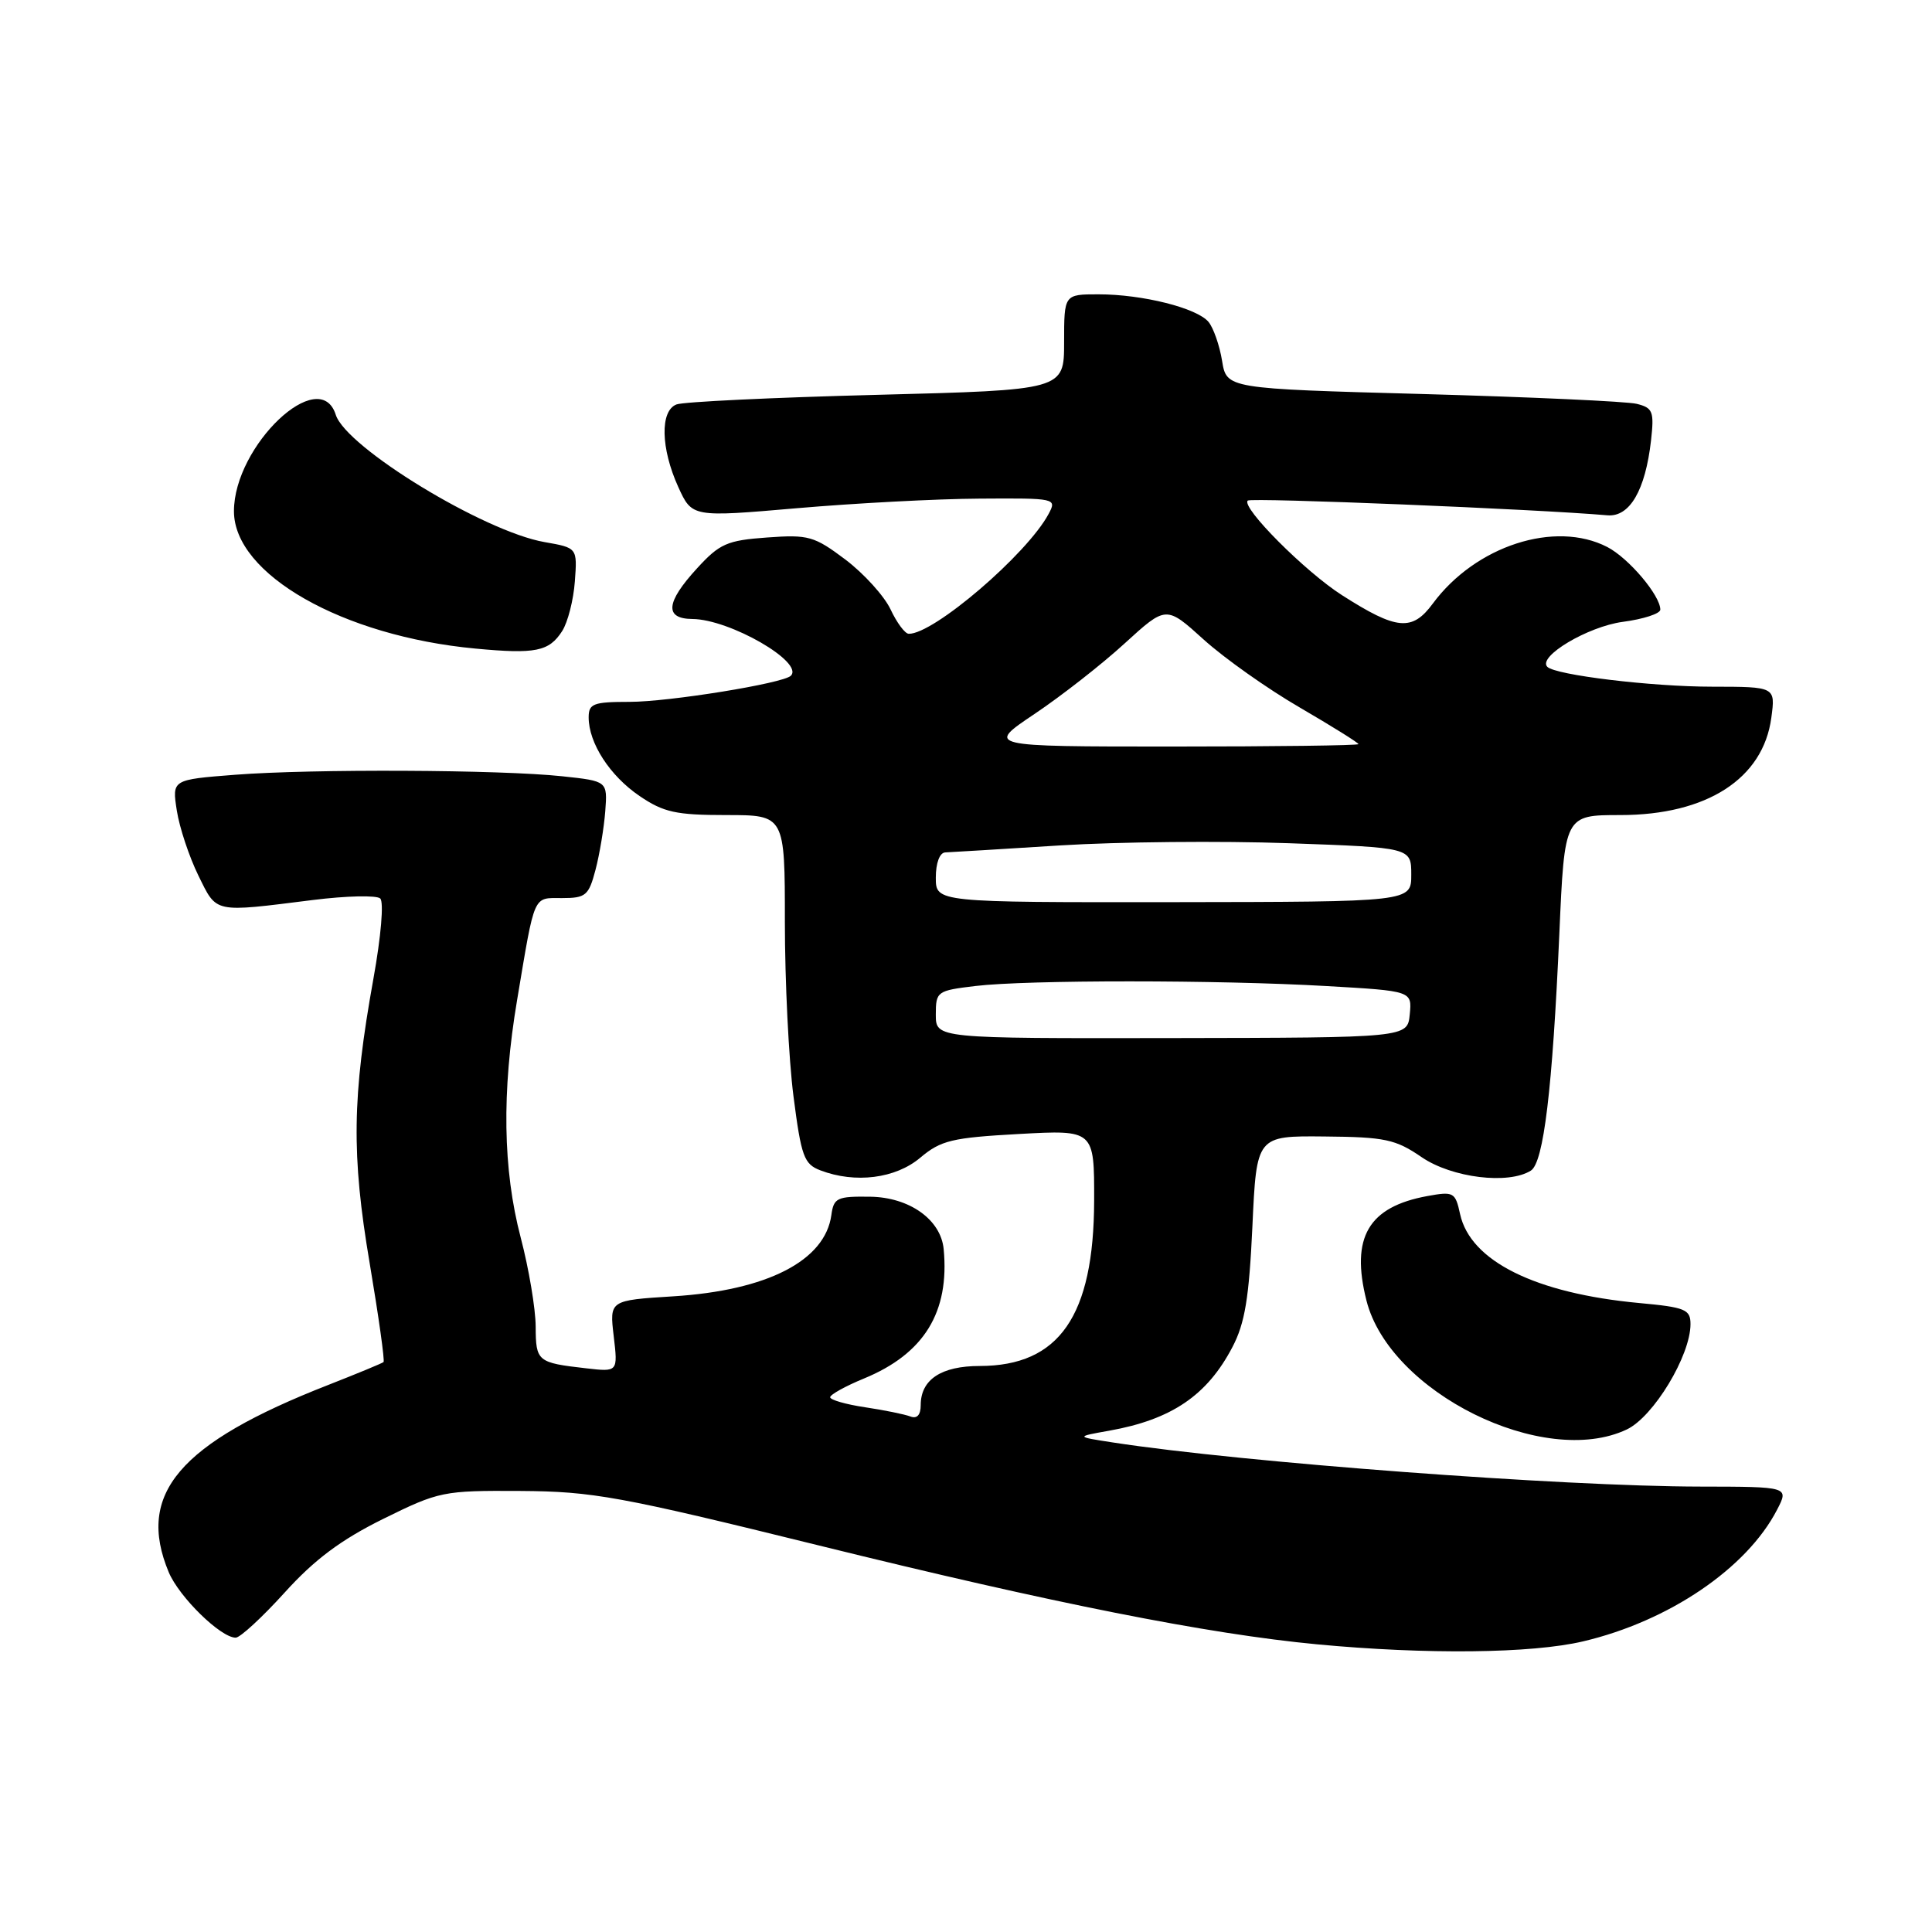 <?xml version="1.0" encoding="UTF-8" standalone="no"?>
<!DOCTYPE svg PUBLIC "-//W3C//DTD SVG 1.1//EN" "http://www.w3.org/Graphics/SVG/1.1/DTD/svg11.dtd" >
<svg xmlns="http://www.w3.org/2000/svg" xmlns:xlink="http://www.w3.org/1999/xlink" version="1.1" viewBox="0 0 256 256">
 <g >
 <path fill="currentColor"
d=" M 209.77 217.49 C 221.14 214.81 231.46 207.81 235.47 200.05 C 237.05 197.00 237.05 197.00 225.28 196.98 C 207.02 196.96 164.67 193.78 147.50 191.14 C 142.50 190.37 142.50 190.37 147.00 189.57 C 155.24 188.10 159.96 184.89 163.30 178.50 C 164.96 175.34 165.51 171.98 165.95 162.50 C 166.50 150.50 166.50 150.50 175.50 150.59 C 183.53 150.66 184.92 150.96 188.39 153.34 C 192.39 156.07 199.88 156.99 202.85 155.11 C 204.54 154.04 205.71 144.33 206.62 123.75 C 207.31 108.00 207.31 108.00 214.70 108.00 C 226.16 108.00 233.63 103.18 234.71 95.10 C 235.26 91.00 235.26 91.00 226.88 90.99 C 218.83 90.99 206.12 89.45 205.03 88.36 C 203.69 87.01 210.40 83.02 215.02 82.40 C 217.76 82.04 220.00 81.31 220.00 80.78 C 220.00 78.90 215.81 73.95 212.97 72.48 C 206.05 68.91 195.52 72.32 189.86 79.97 C 187.12 83.69 185.07 83.50 177.83 78.87 C 172.94 75.75 164.44 67.22 165.33 66.33 C 165.75 65.91 203.73 67.47 212.98 68.28 C 215.94 68.54 218.02 64.97 218.77 58.36 C 219.20 54.52 219.01 54.04 216.87 53.51 C 215.57 53.19 202.81 52.61 188.52 52.21 C 162.53 51.50 162.53 51.50 161.93 47.80 C 161.60 45.77 160.79 43.46 160.14 42.66 C 158.60 40.81 151.39 39.00 145.56 39.00 C 141.00 39.00 141.00 39.00 141.00 45.34 C 141.00 51.68 141.00 51.68 116.14 52.32 C 102.46 52.67 90.54 53.24 89.64 53.59 C 87.44 54.43 87.55 59.41 89.87 64.52 C 91.70 68.54 91.70 68.54 105.60 67.34 C 113.24 66.68 124.13 66.10 129.79 66.07 C 139.91 66.00 140.05 66.03 138.95 68.09 C 136.10 73.43 123.69 84.06 120.41 83.98 C 119.91 83.97 118.83 82.51 118.00 80.74 C 117.17 78.98 114.49 76.02 112.04 74.16 C 107.89 71.04 107.14 70.82 101.64 71.22 C 96.34 71.60 95.35 72.04 92.36 75.31 C 88.21 79.83 88.02 81.99 91.75 82.02 C 96.70 82.06 106.58 87.76 104.79 89.54 C 103.78 90.55 88.65 93.00 83.41 93.00 C 78.62 93.00 78.00 93.24 78.00 95.05 C 78.00 98.46 80.81 102.80 84.74 105.47 C 87.93 107.64 89.57 108.00 96.23 108.00 C 104.00 108.00 104.00 108.00 104.00 122.18 C 104.00 129.98 104.51 140.37 105.14 145.26 C 106.17 153.25 106.53 154.25 108.71 155.08 C 113.33 156.84 118.65 156.17 121.93 153.41 C 124.67 151.10 126.14 150.75 135.01 150.26 C 145.00 149.71 145.00 149.71 144.98 159.10 C 144.94 174.37 140.36 180.99 129.82 181.00 C 124.72 181.00 122.00 182.80 122.00 186.18 C 122.00 187.49 121.51 188.03 120.63 187.69 C 119.87 187.40 117.17 186.85 114.63 186.47 C 112.08 186.09 110.00 185.49 110.00 185.14 C 110.01 184.79 112.02 183.67 114.48 182.66 C 122.45 179.38 125.84 173.87 125.04 165.50 C 124.66 161.60 120.50 158.64 115.29 158.57 C 110.92 158.51 110.47 158.72 110.16 161.00 C 109.33 167.05 101.67 170.99 89.21 171.77 C 80.76 172.30 80.76 172.30 81.32 177.05 C 81.88 181.79 81.88 181.79 77.69 181.31 C 71.20 180.57 71.00 180.41 70.98 175.78 C 70.97 173.43 70.08 168.12 69.00 164.00 C 66.63 154.96 66.47 144.67 68.52 132.50 C 70.91 118.26 70.59 119.00 74.48 119.00 C 77.62 119.00 78.01 118.67 78.91 115.25 C 79.45 113.19 80.03 109.70 80.20 107.50 C 80.50 103.50 80.50 103.50 74.50 102.86 C 66.30 101.98 41.34 101.87 31.15 102.66 C 22.79 103.31 22.79 103.31 23.43 107.41 C 23.78 109.66 25.07 113.53 26.28 116.00 C 28.77 121.05 28.17 120.92 41.50 119.25 C 45.90 118.70 49.90 118.61 50.38 119.05 C 50.88 119.51 50.49 124.09 49.48 129.68 C 46.66 145.35 46.55 153.01 48.98 167.36 C 50.17 174.42 51.00 180.32 50.82 180.48 C 50.64 180.64 47.35 182.00 43.50 183.51 C 23.73 191.24 18.02 197.94 22.36 208.33 C 23.74 211.62 29.24 217.00 31.23 217.00 C 31.82 217.00 34.74 214.31 37.72 211.02 C 41.67 206.65 45.18 204.03 50.76 201.27 C 58.18 197.61 58.71 197.50 68.95 197.56 C 78.56 197.62 82.09 198.26 108.50 204.78 C 139.53 212.44 160.03 216.51 174.50 217.88 C 189.01 219.25 202.95 219.10 209.77 217.49 Z  M 215.56 189.41 C 219.11 187.72 224.00 179.63 224.00 175.45 C 224.00 173.51 223.31 173.22 217.23 172.66 C 203.45 171.38 194.84 167.11 193.47 160.88 C 192.84 157.97 192.61 157.85 189.15 158.48 C 181.31 159.91 178.95 163.95 181.06 172.32 C 184.13 184.50 204.56 194.62 215.56 189.41 Z  M 74.49 83.62 C 75.24 82.45 75.99 79.50 76.17 77.05 C 76.50 72.59 76.50 72.59 72.16 71.83 C 64.12 70.43 45.86 59.29 44.49 54.96 C 42.36 48.27 31.00 59.04 31.00 67.74 C 31.00 76.10 45.41 84.30 63.00 85.94 C 70.96 86.69 72.75 86.33 74.49 83.62 Z  M 124.00 134.44 C 124.00 131.37 124.16 131.26 129.25 130.65 C 136.09 129.83 161.45 129.83 175.80 130.66 C 187.10 131.31 187.10 131.31 186.80 134.41 C 186.50 137.50 186.50 137.50 155.25 137.55 C 124.00 137.60 124.00 137.60 124.00 134.44 Z  M 124.00 116.29 C 124.00 114.35 124.51 112.98 125.25 112.95 C 125.94 112.92 132.80 112.51 140.50 112.02 C 148.20 111.54 161.81 111.41 170.75 111.73 C 187.00 112.31 187.00 112.31 187.00 115.91 C 187.00 119.50 187.00 119.50 155.50 119.54 C 124.00 119.57 124.00 119.57 124.00 116.29 Z  M 137.10 94.59 C 140.66 92.20 146.03 88.00 149.04 85.24 C 154.52 80.24 154.52 80.24 159.49 84.74 C 162.22 87.21 167.95 91.27 172.23 93.75 C 176.50 96.24 180.00 98.42 180.00 98.60 C 180.00 98.78 168.89 98.92 155.32 98.92 C 130.64 98.92 130.64 98.92 137.10 94.59 Z "/>
</g>
</svg>